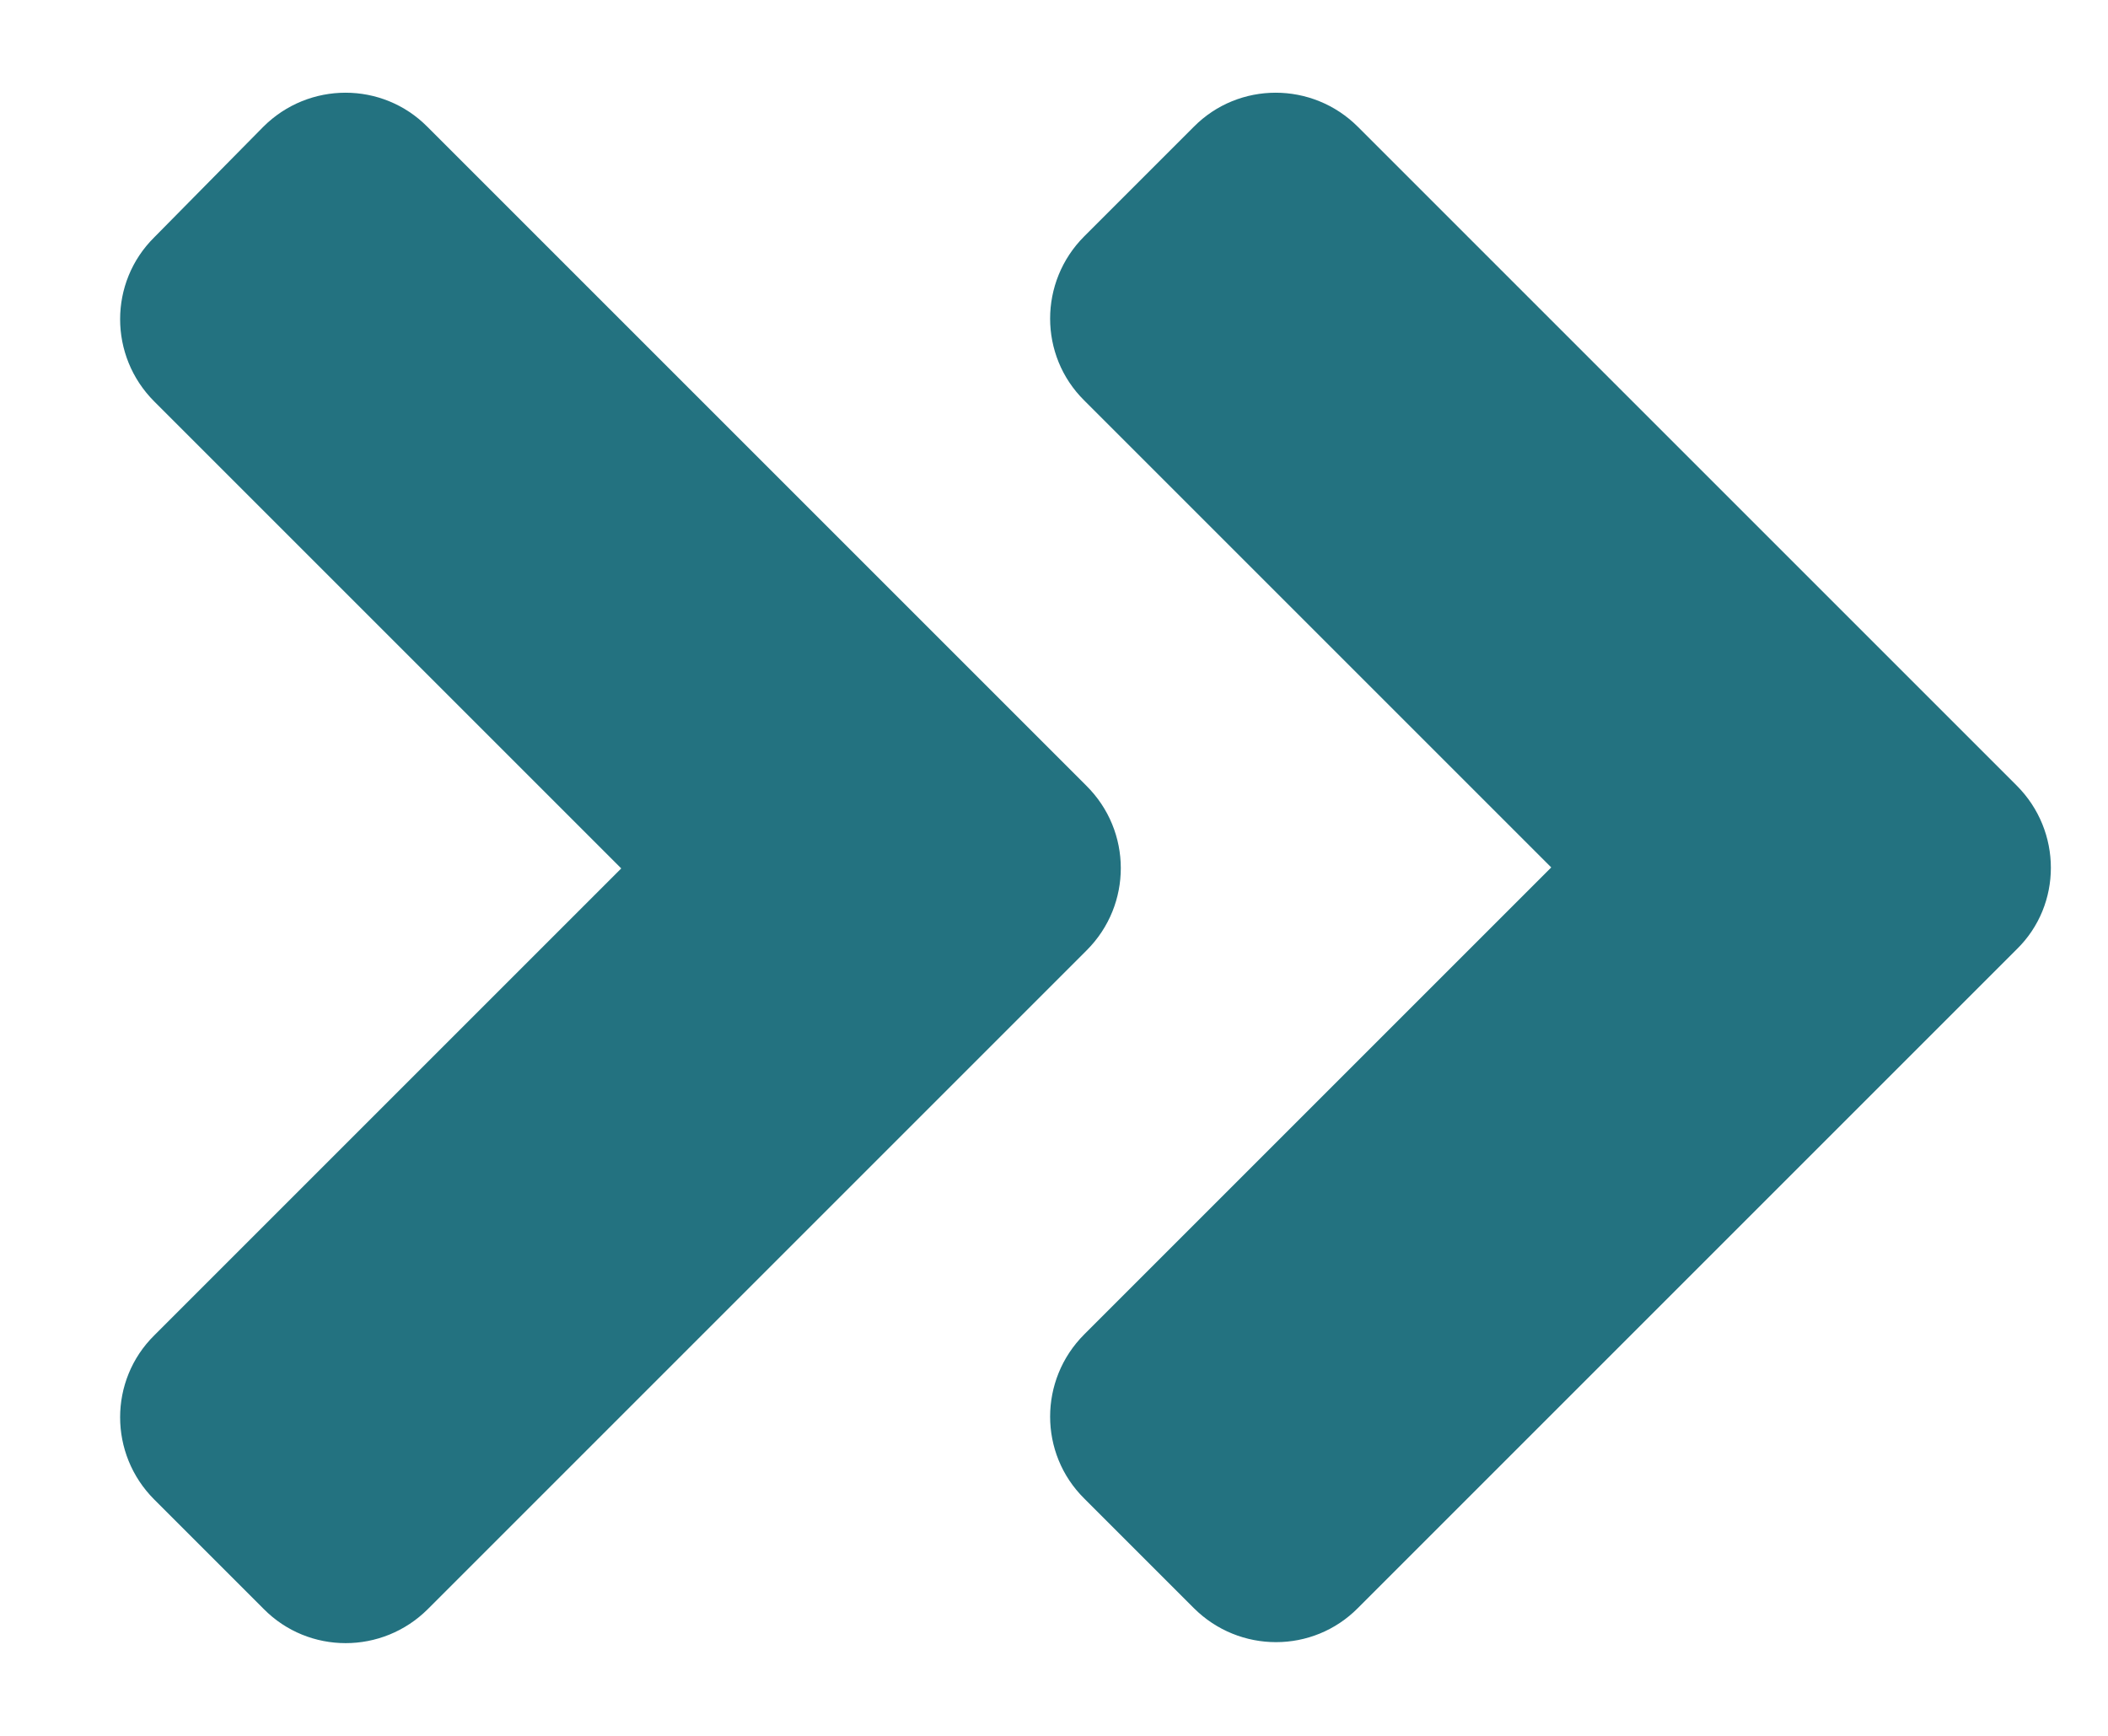 <svg width="17" height="14" viewBox="0 0 17 14" fill="none" xmlns="http://www.w3.org/2000/svg">
<path d="M8.764 7.664L3.451 12.977C3.084 13.344 2.49 13.344 2.127 12.977L1.244 12.094C0.877 11.727 0.877 11.133 1.244 10.77L5.01 7.004L1.244 3.238C0.877 2.871 0.877 2.277 1.244 1.914L2.123 1.023C2.49 0.656 3.084 0.656 3.447 1.023L8.76 6.336C9.131 6.703 9.131 7.297 8.764 7.664ZM16.264 6.336L10.951 1.023C10.584 0.656 9.99 0.656 9.627 1.023L8.744 1.906C8.377 2.273 8.377 2.867 8.744 3.23L12.51 6.996L8.744 10.762C8.377 11.129 8.377 11.723 8.744 12.086L9.627 12.969C9.994 13.336 10.588 13.336 10.951 12.969L16.264 7.656C16.631 7.297 16.631 6.703 16.264 6.336Z" fill="#237280"/>
</svg>
